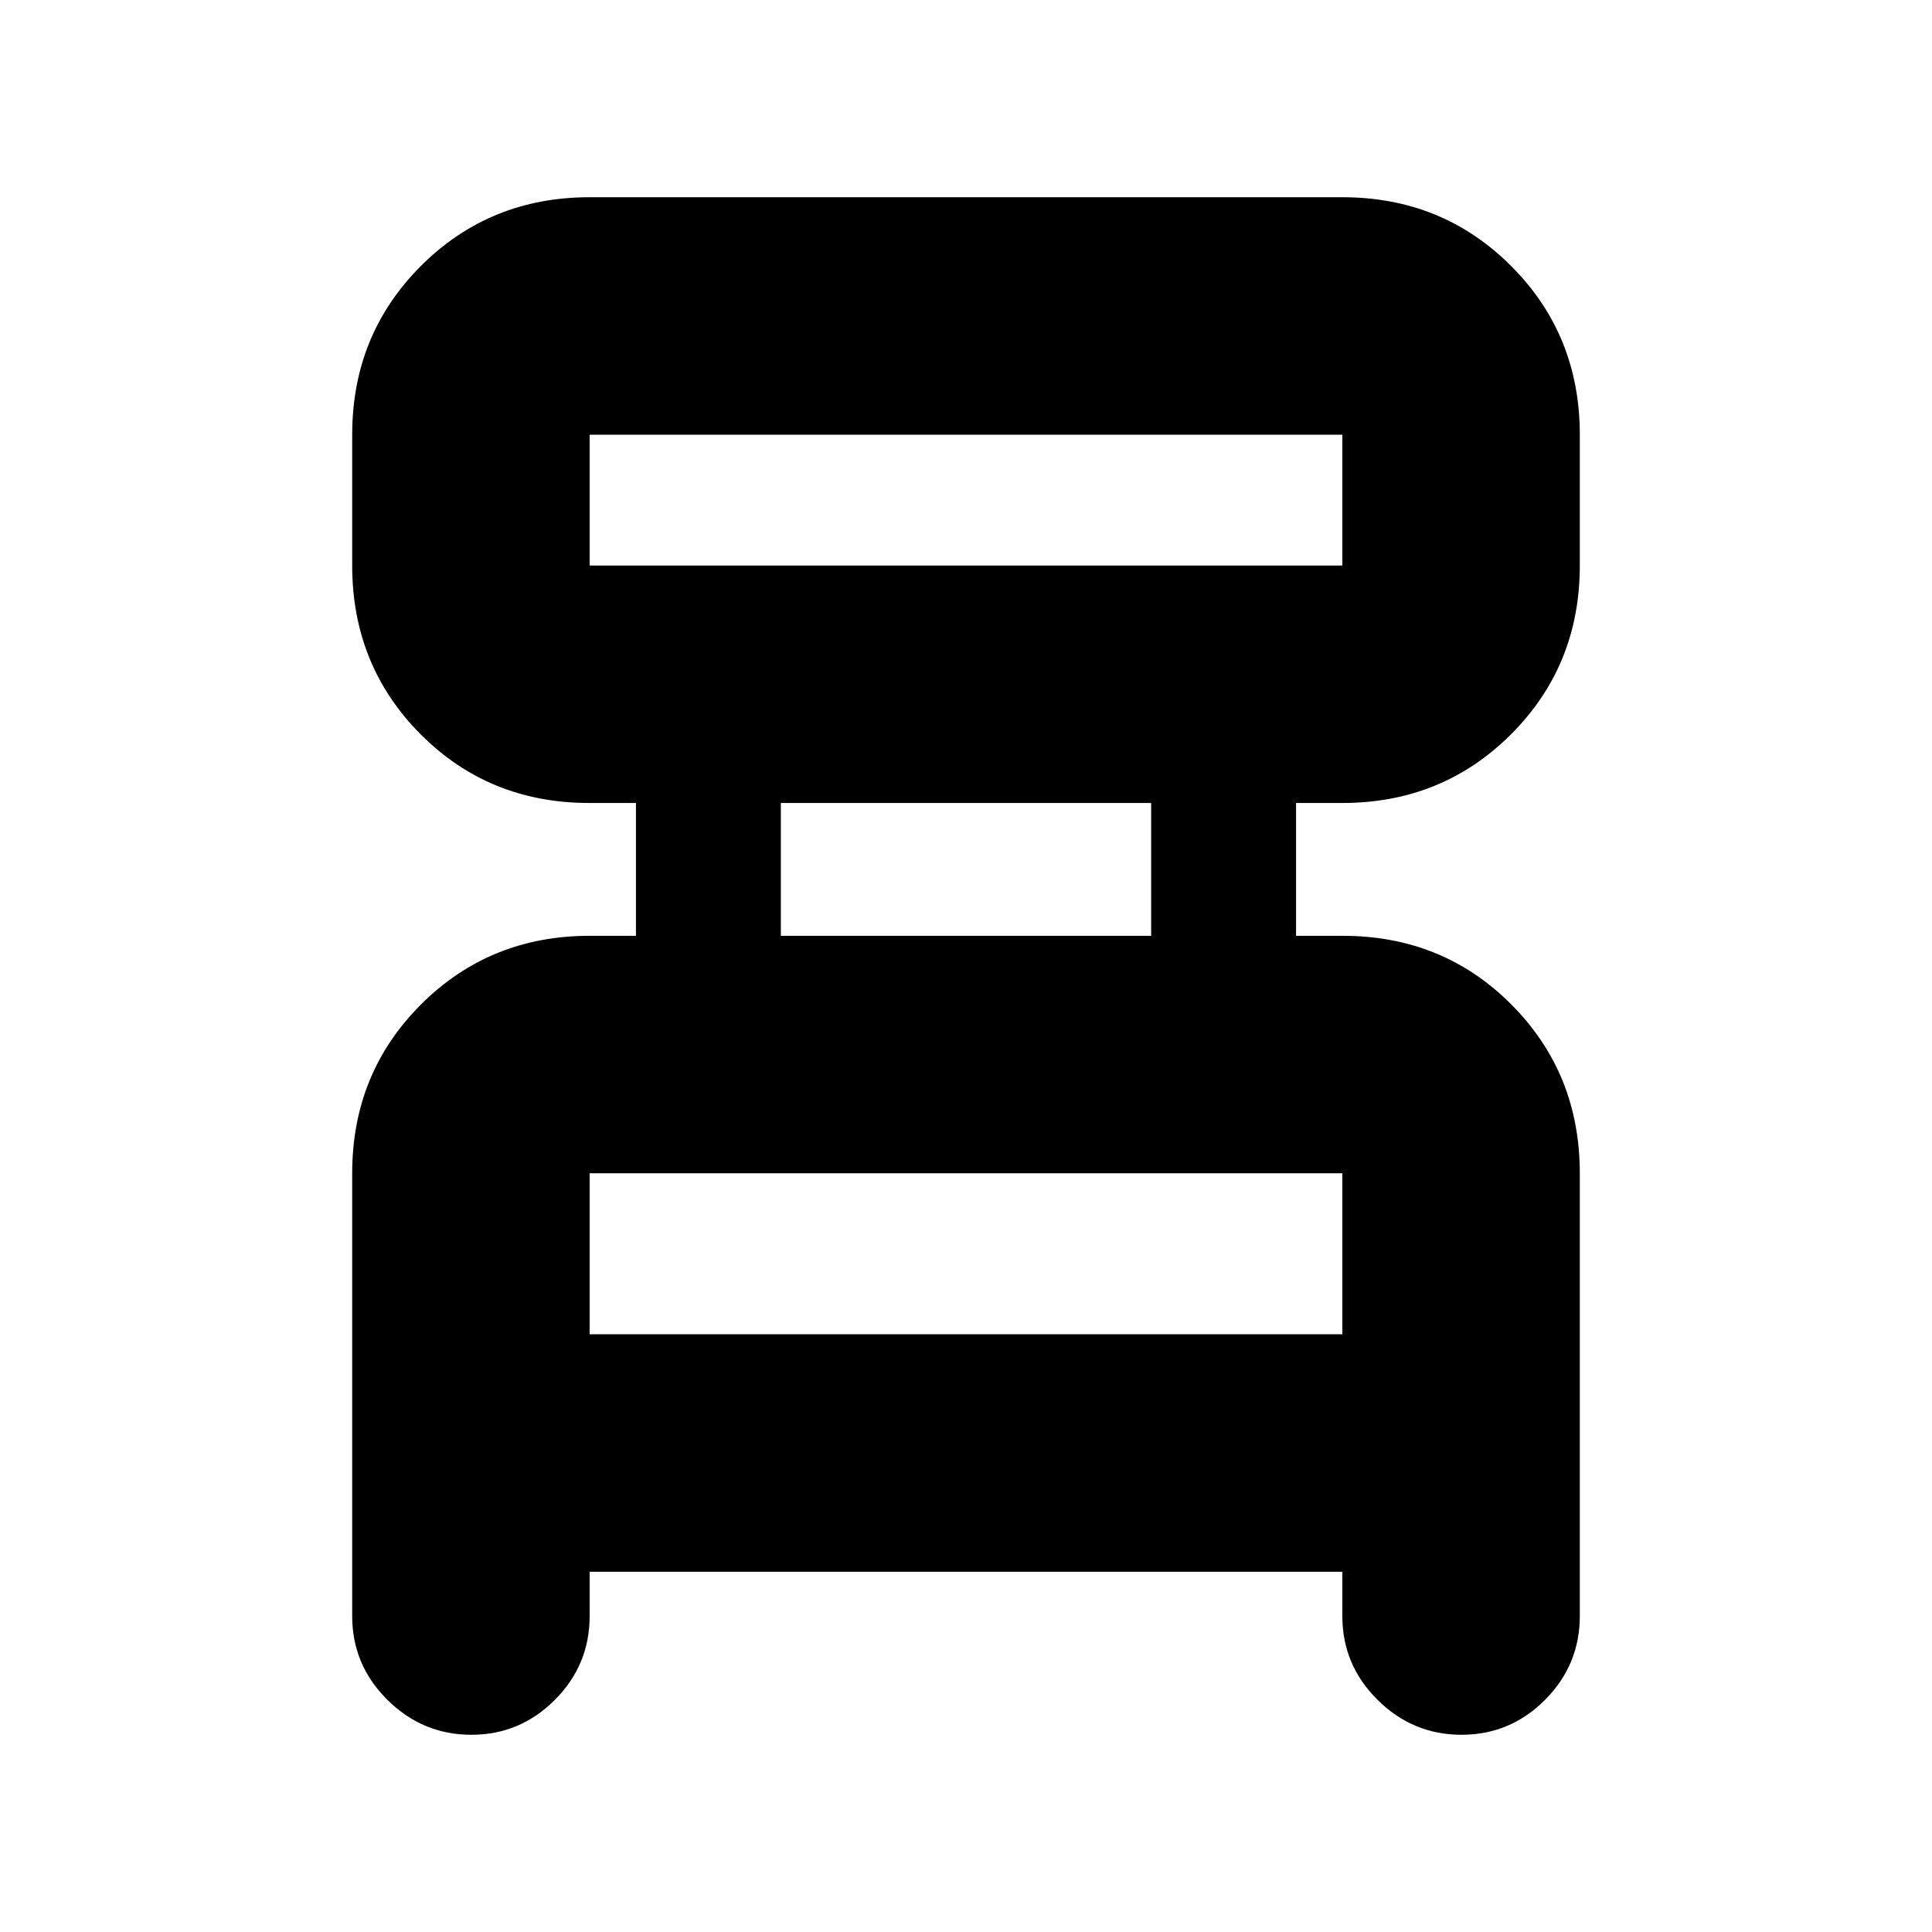 <svg xmlns="http://www.w3.org/2000/svg" height="20" viewBox="0 -960 960 960" width="20"><path d="M175-157v-220q0-49.7 34.15-83.85Q243.3-495 293-495h23v-66h-23.164Q243-561 209-595.15T175-679v-65q0-49.7 34.15-83.85Q243.3-862 293-862h374q49.7 0 83.85 34.15Q785-793.7 785-744v65q0 49.7-34.15 83.85Q716.7-561 667-561h-23v66h23.164Q717-495 751-460.85T785-377v220q0 24.3-17.289 41.65Q750.421-98 726.211-98 702-98 684.5-115.35T667-157v-22H293v22q0 24.3-17.289 41.65Q258.421-98 234.211-98 210-98 192.5-115.35T175-157Zm118-522h374v-65H293v65Zm95 184h184v-66H388v66Zm-95 198h374v-80H293v80Zm0-382v-65 65Zm0 382v-80 80Z"/></svg>